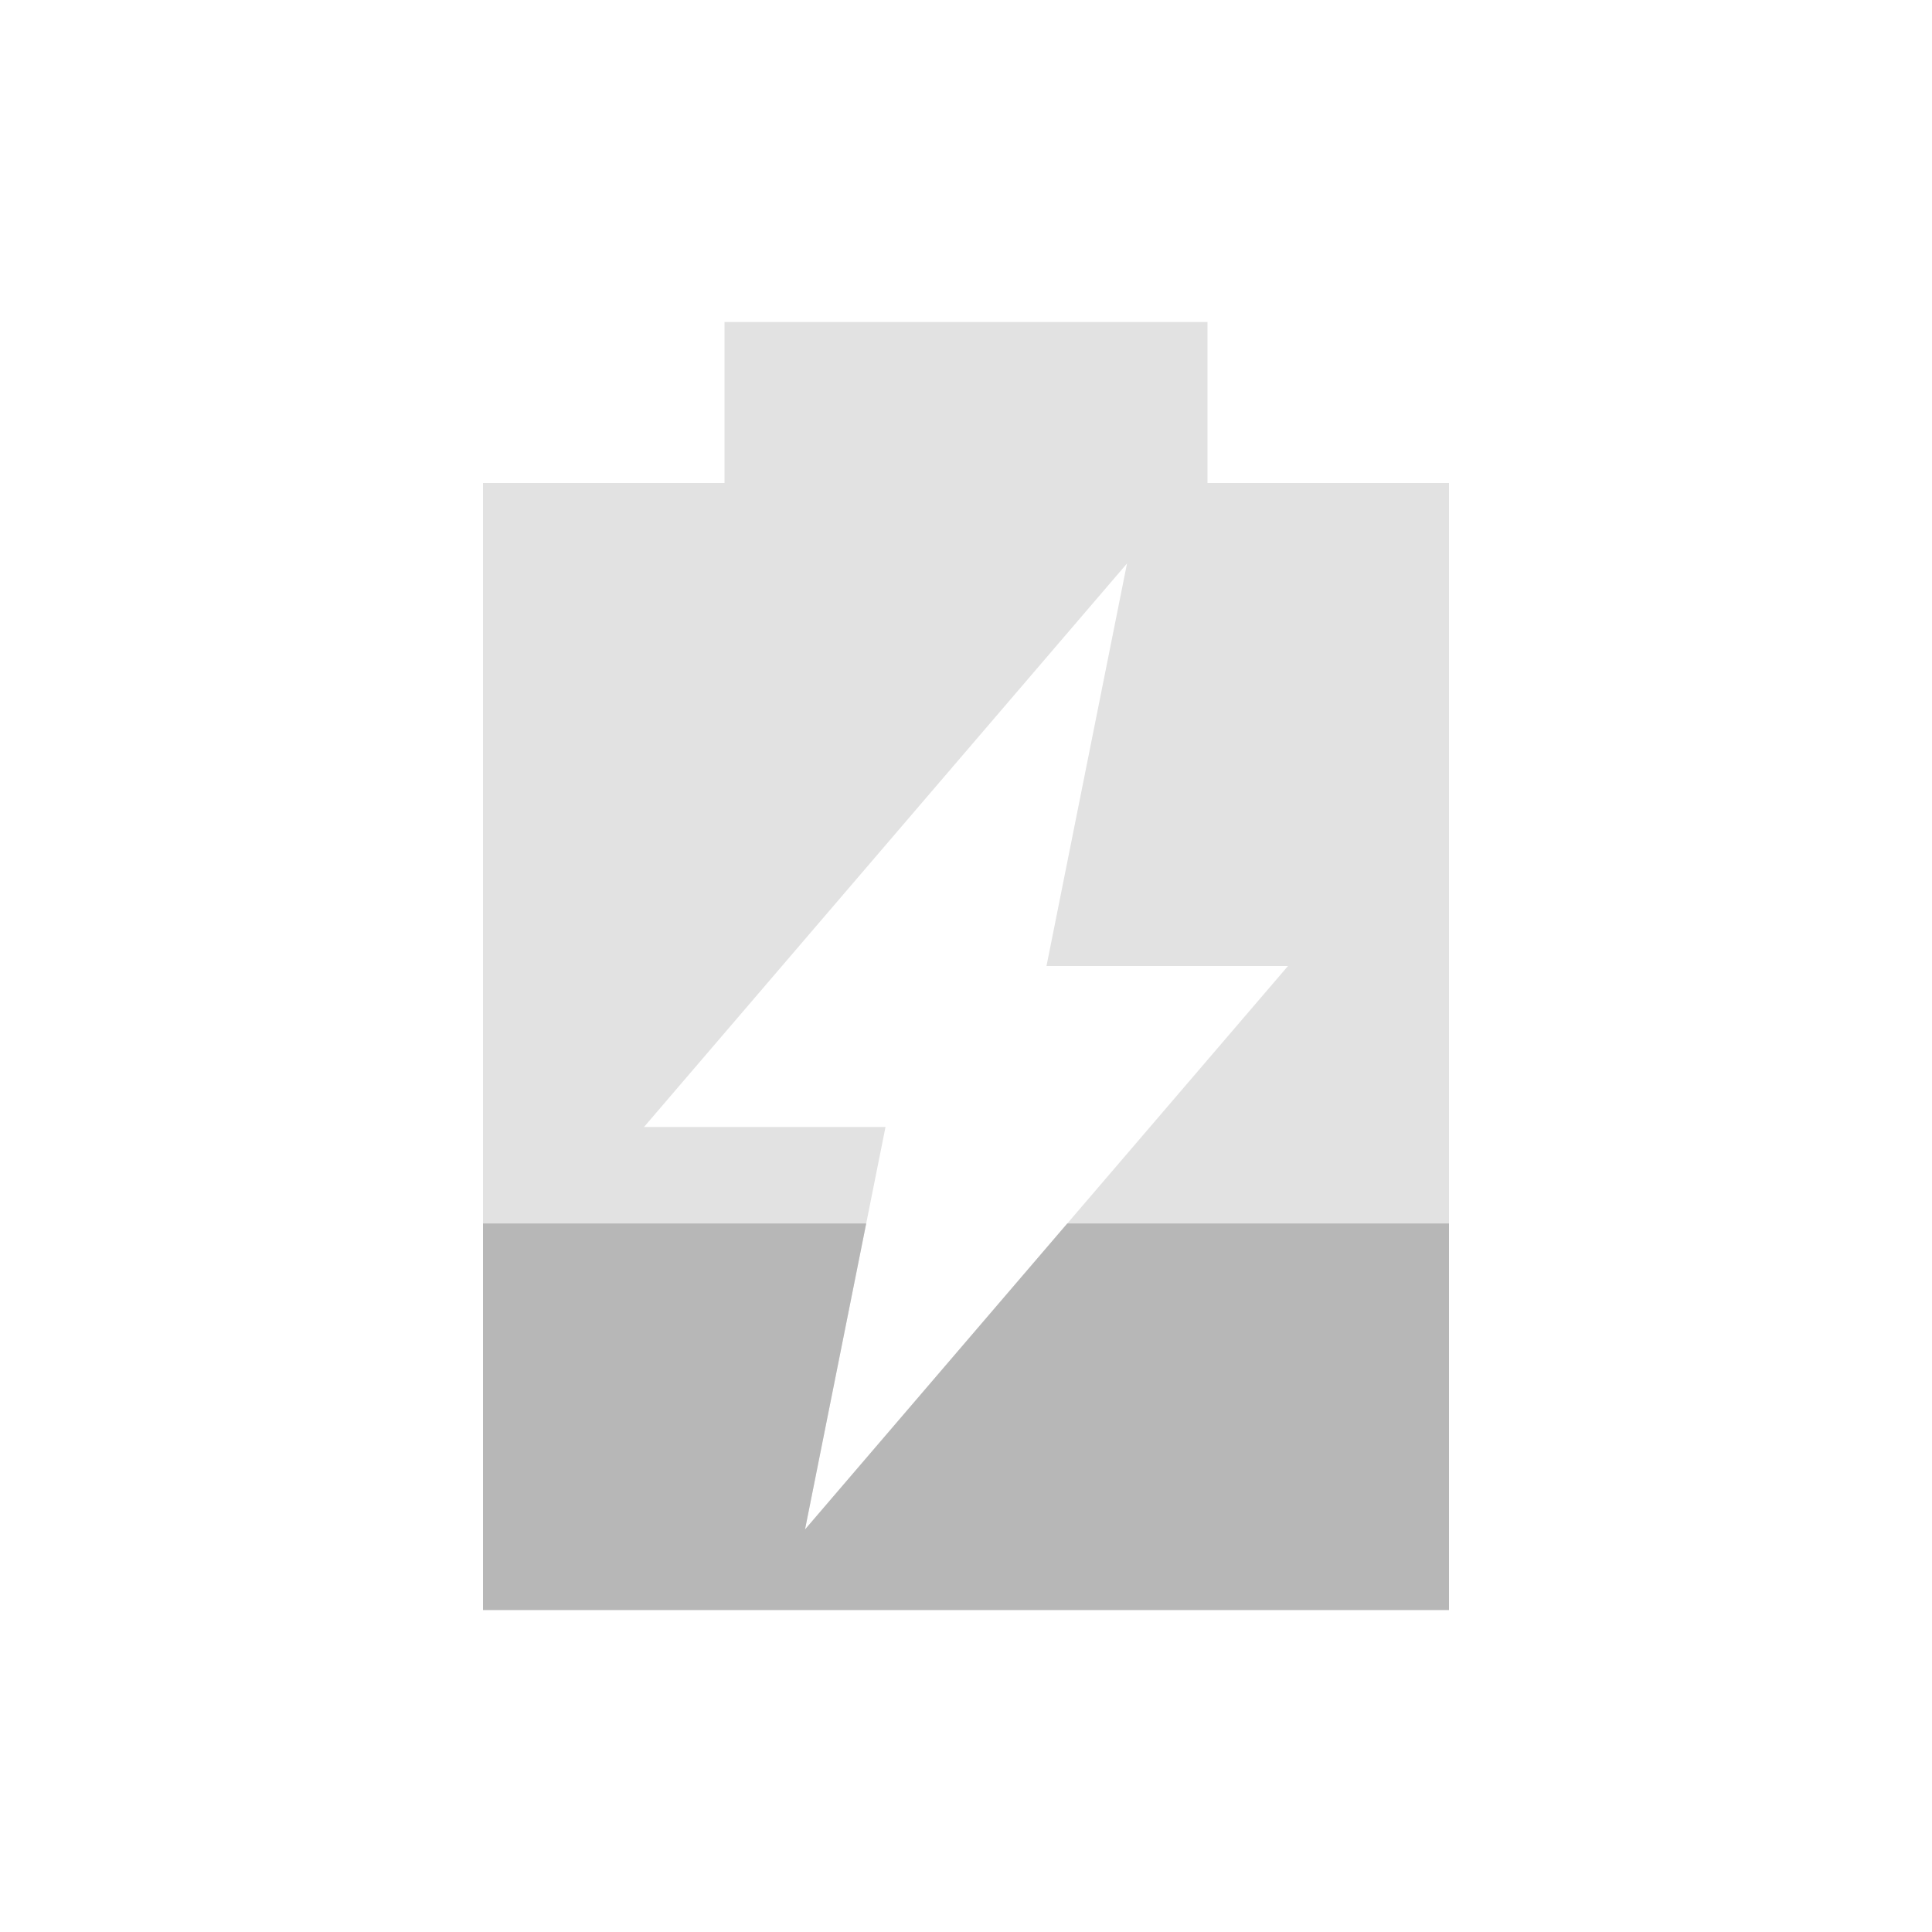 <svg viewBox="0 0 24 24" xmlns="http://www.w3.org/2000/svg">
 <path d="m9 4v2h-3v14h12v-14h-3v-2zm5 3l-1 5h3l-6 7 1-5h-3z" fill="#b7b7b7" opacity=".4"/>
 <path d="m6 15.199v4.801h12v-4.801h-4.742l-3.258 3.801.76-3.801z" fill="#b7b7b7"/>
</svg>
